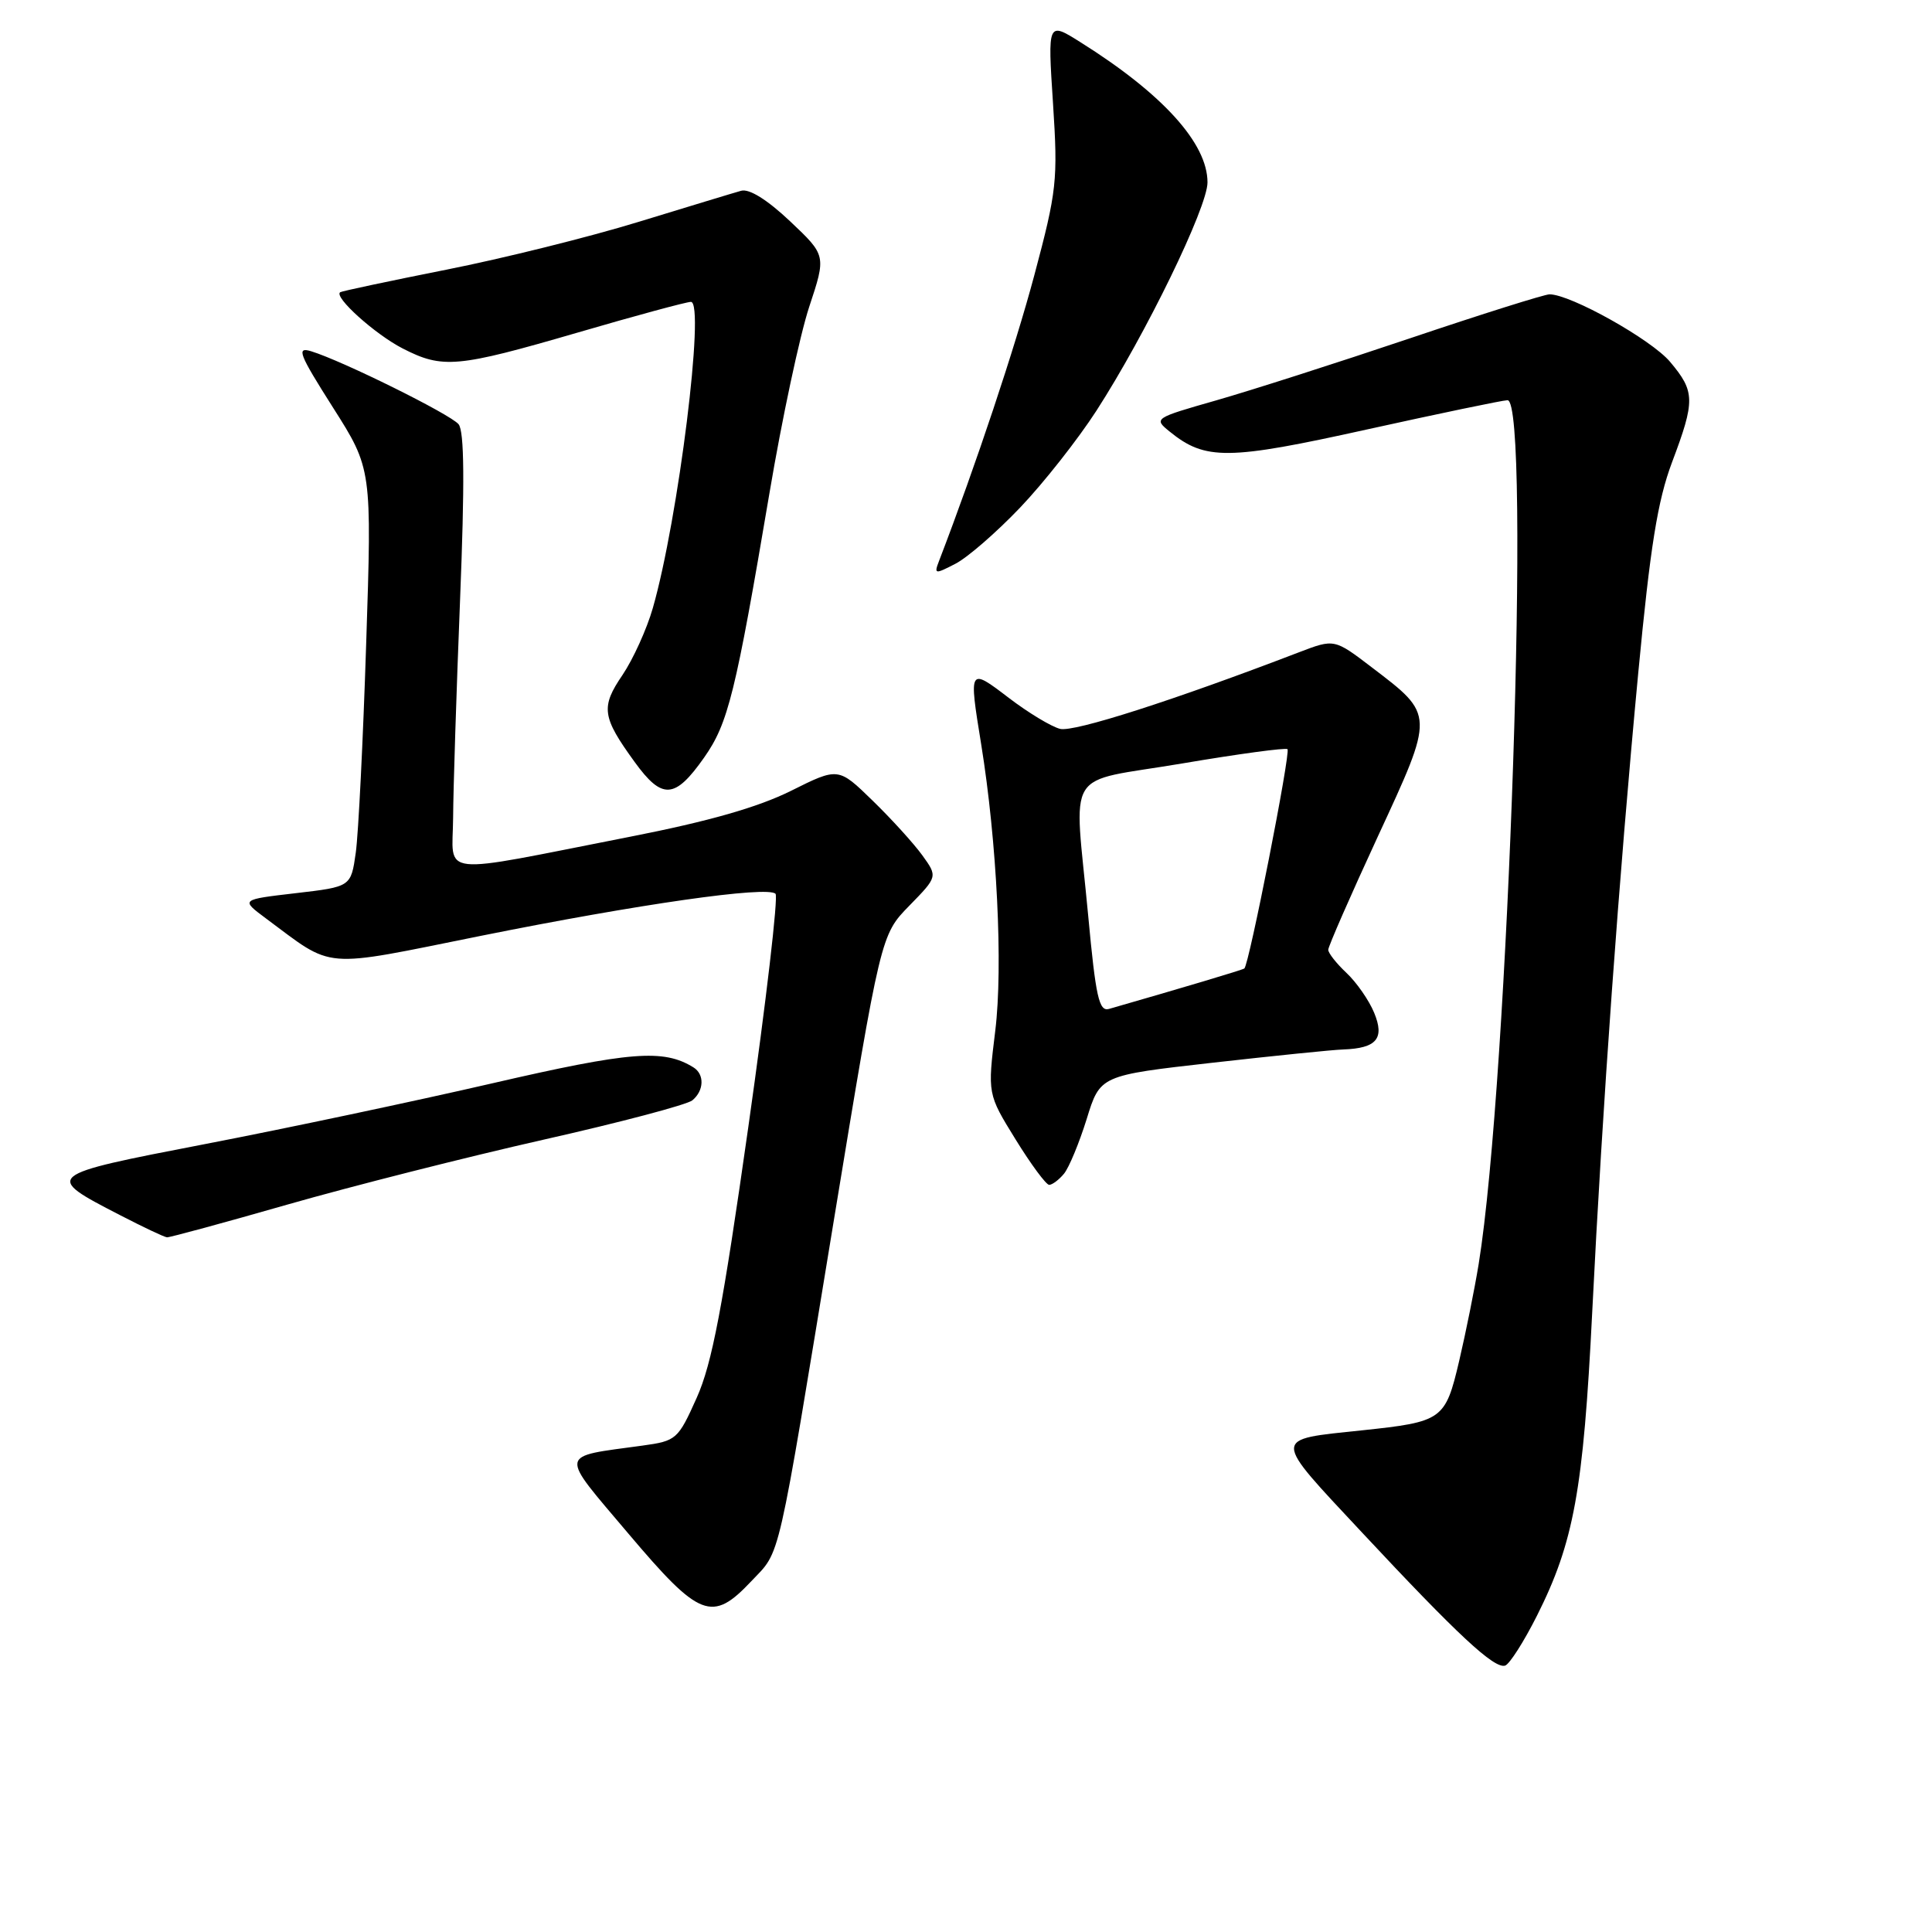 <?xml version="1.0" encoding="UTF-8" standalone="no"?>
<!DOCTYPE svg PUBLIC "-//W3C//DTD SVG 1.1//EN" "http://www.w3.org/Graphics/SVG/1.1/DTD/svg11.dtd" >
<svg xmlns="http://www.w3.org/2000/svg" xmlns:xlink="http://www.w3.org/1999/xlink" version="1.1" viewBox="0 0 256 256">
 <g >
 <path fill="currentColor"
d=" M 203.65 214.10 C 208.54 204.38 209.80 197.45 210.97 174.00 C 212.33 146.60 214.51 116.29 217.08 89.13 C 218.67 72.41 219.64 66.35 221.55 61.26 C 224.64 53.07 224.61 51.88 221.29 47.94 C 218.81 44.99 208.11 39.00 205.32 39.00 C 204.67 39.00 196.34 41.62 186.82 44.83 C 177.29 48.04 165.74 51.74 161.16 53.05 C 152.92 55.40 152.84 55.45 154.99 57.19 C 159.71 61.02 162.70 60.99 181.11 56.91 C 190.67 54.80 199.06 53.05 199.75 53.03 C 202.89 52.95 199.88 143.20 195.93 167.50 C 195.39 170.80 194.23 176.57 193.35 180.32 C 191.51 188.15 191.16 188.40 180.45 189.53 C 168.47 190.80 168.47 190.21 180.47 203.06 C 193.15 216.64 198.00 221.16 199.44 220.70 C 200.02 220.51 201.92 217.54 203.65 214.10 Z  M 99.55 209.52 C 103.51 205.32 102.85 208.18 110.49 161.69 C 116.71 123.88 116.71 123.88 120.48 120.02 C 124.25 116.16 124.25 116.16 122.21 113.33 C 121.08 111.77 118.12 108.51 115.62 106.08 C 111.08 101.66 111.08 101.66 104.79 104.80 C 100.42 106.97 93.91 108.83 83.50 110.87 C 57.46 115.98 59.99 116.25 60.04 108.34 C 60.06 104.58 60.48 91.60 60.96 79.51 C 61.58 63.96 61.53 57.13 60.76 56.21 C 59.65 54.88 45.37 47.81 41.22 46.54 C 39.24 45.94 39.61 46.89 44.11 53.98 C 49.28 62.12 49.28 62.12 48.52 85.31 C 48.11 98.06 47.49 110.53 47.14 113.00 C 46.50 117.50 46.50 117.50 39.19 118.35 C 31.89 119.20 31.89 119.20 35.19 121.66 C 44.39 128.49 42.29 128.32 63.64 124.02 C 84.61 119.80 101.69 117.36 102.76 118.43 C 103.14 118.80 101.52 132.70 99.16 149.30 C 95.76 173.25 94.35 180.68 92.32 185.21 C 89.84 190.74 89.63 190.93 85.13 191.55 C 73.88 193.10 74.02 192.27 83.28 203.23 C 92.72 214.39 94.35 215.03 99.55 209.52 Z  M 38.13 159.60 C 46.58 157.18 61.82 153.32 71.99 151.02 C 82.16 148.73 91.04 146.38 91.74 145.80 C 93.30 144.51 93.37 142.35 91.88 141.43 C 87.91 138.97 83.53 139.32 65.25 143.54 C 54.94 145.92 37.84 149.54 27.25 151.58 C 5.75 155.73 5.72 155.76 15.94 161.03 C 19.00 162.61 21.78 163.93 22.13 163.95 C 22.48 163.98 29.68 162.02 38.13 159.60 Z  M 140.98 155.53 C 141.65 154.72 143.00 151.45 143.99 148.28 C 145.77 142.50 145.77 142.50 160.64 140.82 C 168.81 139.90 176.62 139.10 178.00 139.06 C 182.41 138.90 183.50 137.61 182.08 134.19 C 181.40 132.54 179.75 130.17 178.42 128.92 C 177.09 127.67 176.00 126.29 176.00 125.85 C 176.00 125.41 178.96 118.65 182.57 110.84 C 190.10 94.58 190.11 94.78 181.80 88.45 C 176.81 84.64 176.81 84.64 172.15 86.42 C 155.50 92.81 142.30 97.04 140.47 96.58 C 139.31 96.29 136.25 94.44 133.68 92.48 C 128.38 88.43 128.36 88.46 130.01 98.61 C 132.10 111.53 132.92 128.06 131.88 136.56 C 130.85 144.96 130.85 144.96 134.57 150.98 C 136.61 154.29 138.62 157.00 139.02 157.00 C 139.42 157.00 140.31 156.34 140.98 155.53 Z  M 93.30 100.38 C 96.49 95.84 97.46 91.92 101.97 65.27 C 103.62 55.49 105.98 44.43 107.22 40.67 C 109.48 33.85 109.48 33.85 104.69 29.32 C 101.66 26.46 99.27 24.97 98.20 25.28 C 97.26 25.54 91.15 27.40 84.61 29.40 C 78.07 31.41 66.60 34.26 59.11 35.74 C 51.62 37.23 45.31 38.57 45.08 38.72 C 44.18 39.33 49.69 44.29 53.35 46.17 C 58.66 48.89 60.55 48.72 76.50 44.08 C 84.20 41.83 90.97 40.00 91.55 40.00 C 93.46 40.00 89.88 68.79 86.50 80.58 C 85.70 83.37 83.89 87.35 82.49 89.43 C 79.58 93.70 79.76 94.99 84.09 100.96 C 87.74 106.00 89.42 105.90 93.30 100.38 Z  M 135.16 67.27 C 138.28 64.00 142.83 58.22 145.29 54.41 C 151.82 44.29 160.00 27.47 160.00 24.17 C 160.00 18.99 154.06 12.43 143.16 5.59 C 138.82 2.86 138.82 2.86 139.53 13.71 C 140.19 23.92 140.04 25.26 137.05 36.48 C 134.47 46.13 129.31 61.62 124.42 74.35 C 123.75 76.09 123.88 76.11 126.60 74.70 C 128.20 73.88 132.05 70.53 135.16 67.27 Z  M 144.19 121.32 C 142.32 101.33 140.78 103.84 156.60 101.17 C 164.08 99.90 170.38 99.05 170.60 99.27 C 171.04 99.71 165.49 127.92 164.88 128.33 C 164.57 128.54 156.65 130.90 146.94 133.69 C 145.63 134.06 145.19 132.11 144.19 121.32 Z "/>
</g>
</svg>